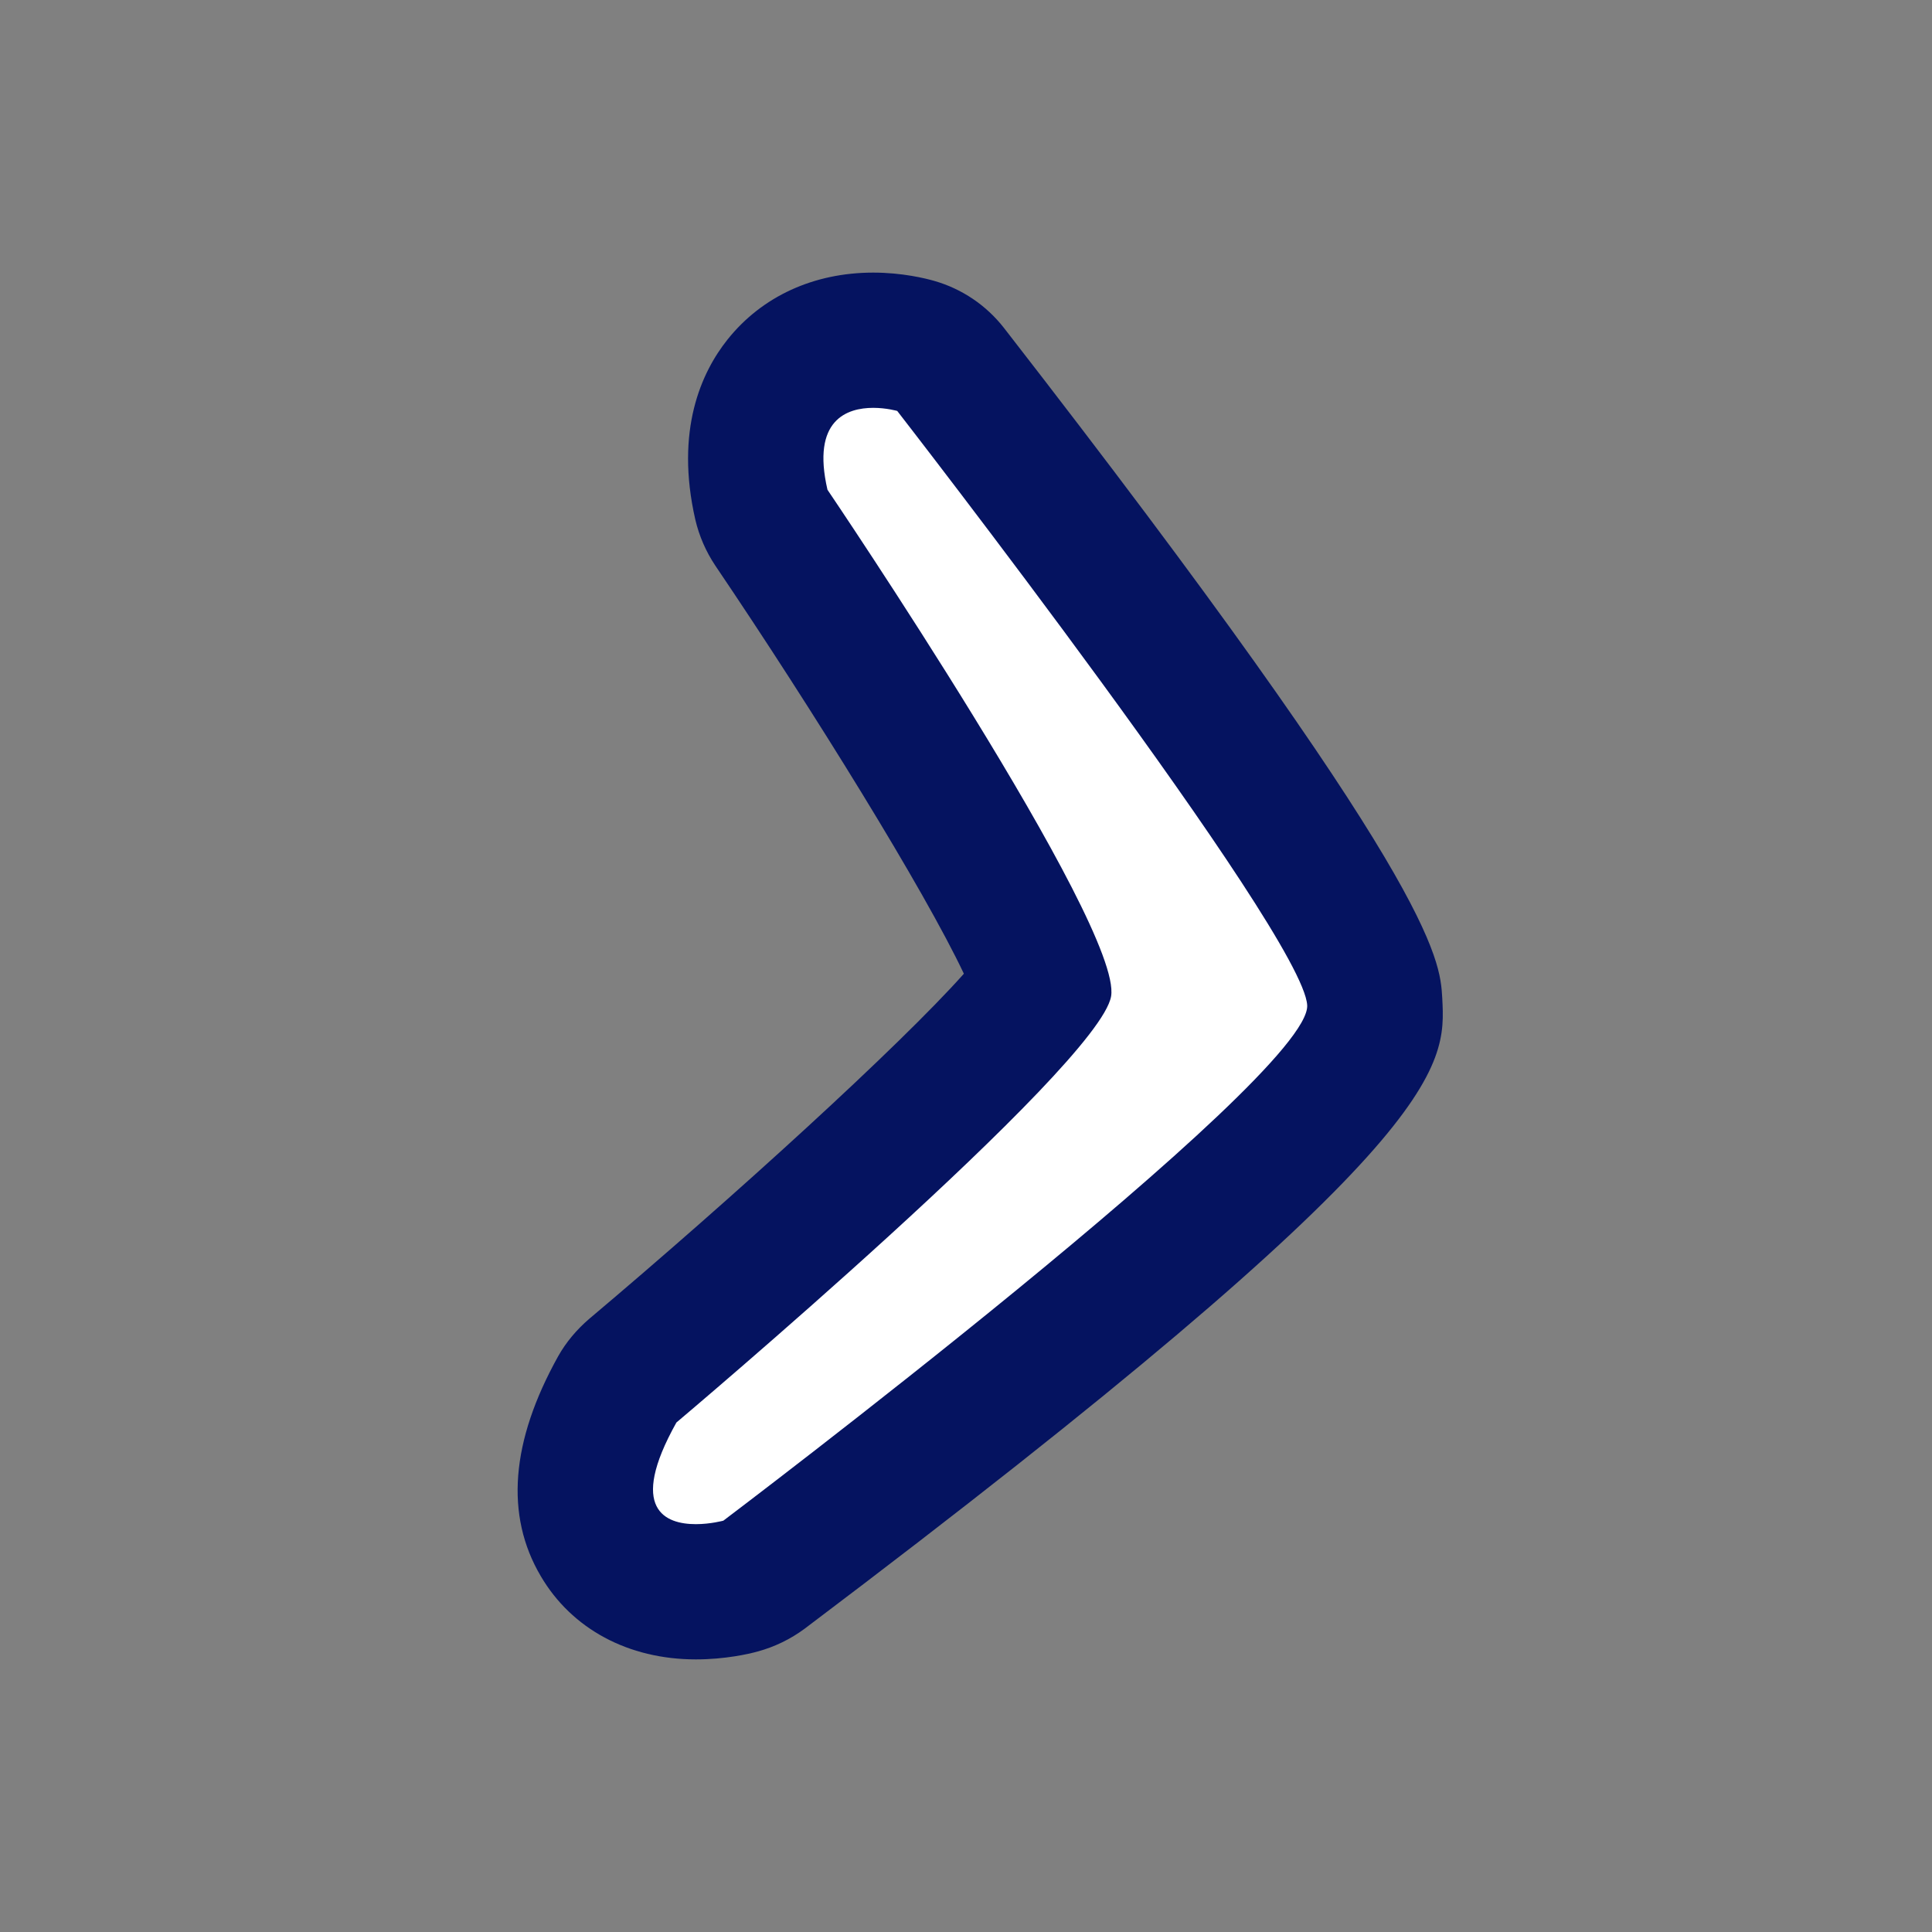 <svg height="10" width="10" xmlns="http://www.w3.org/2000/svg"><rect width="100%" height="100%" fill="#808080" stroke="none"/><circle cx="94.277" cy="4.504" fill="none" r="2.875" stroke="#051360" stroke-miterlimit="10"/><path d="m92.865 4.541s.049-.276.137-.413c.087-.126.214-.071.365-.117.303-.048.706-.052 1.109-.04.402.019.81.037 1.109.051.075.001.146.013.207.022.062.01.115.044.159.028.045.036.08.2.104.282.022.109.036.167.036.167s-.011.059-.032.168c-.021.082-.058.246-.102.283-.045-.016-.098.019-.159.03-.062.01-.131.023-.207.025-.303.018-.707.041-1.11.064-.401.018-.808.018-1.108-.026-.149-.044-.274.013-.366-.113-.09-.136-.142-.41-.142-.411zm3.216 1.542s.243-.144.413-.16c.164-.009.224.138.378.238.276.229.601.578.912.938.308.36.616.727.847.998.061.064.105.135.148.192.041.062.059.13.104.157.01.062-.084.203-.125.277-.061.098-.094.146-.094.146s-.055.027-.15.083c-.078.034-.229.116-.289.103-.022-.049-.094-.068-.147-.117-.058-.047-.121-.098-.185-.162-.254-.252-.594-.586-.932-.922-.335-.338-.654-.688-.863-.979-.09-.161-.229-.229-.209-.396.03-.165.192-.396.192-.396z" fill="#051360"/><circle cx="64.289" cy="4.234" fill="none" r="2.875" stroke="#051360" stroke-miterlimit="10"/><path d="m66.081 6.083s.243-.144.413-.16c.164-.009.224.138.378.238.276.229.601.578.912.938.308.36.616.727.847.998.061.064.105.135.148.192.041.062.059.13.104.157.01.062-.084.203-.125.277-.061.098-.094.146-.094.146s-.055.027-.15.083c-.078.034-.229.116-.289.103-.022-.049-.094-.068-.147-.117-.058-.047-.121-.098-.185-.162-.254-.252-.594-.586-.932-.922-.335-.338-.654-.688-.863-.979-.09-.161-.229-.229-.209-.396.03-.165.192-.396.192-.396zm-3.216-1.542s.049-.276.137-.413c.087-.126.214-.071.365-.117.303-.048.706-.052 1.109-.04.402.019.81.037 1.109.051.075.001.146.013.207.022.062.01.115.044.159.028.045.036.08.2.104.282.022.109.036.167.036.167s-.011.059-.032.168c-.021.082-.058.246-.102.283-.045-.016-.098.019-.159.03-.062.01-.131.023-.207.025-.303.018-.707.041-1.11.064-.401.018-.808.018-1.108-.026-.149-.044-.274.013-.366-.113-.09-.136-.142-.41-.142-.411z" fill="#051360"/><path d="m64.451 2.916s.275.045.415.131c.128.086.073.213.12.364.054.302.062.706.056 1.11-.015.404-.026.809-.037 1.112 0 .076-.011.145-.021.207-.007.062-.043.116-.024.16-.036.045-.199.083-.28.107-.109.023-.166.039-.166.039s-.06-.014-.168-.032c-.082-.022-.248-.054-.285-.097.019-.045-.021-.101-.031-.16-.012-.062-.022-.129-.025-.205-.021-.303-.051-.708-.079-1.11-.021-.403-.026-.807.015-1.111.041-.152-.02-.277.105-.368.131-.092.405-.147.405-.147z" fill="#051360"/><circle cx="34.01" cy="4.073" fill="none" r="2.875" stroke="#051360" stroke-miterlimit="10"/><path d="m36.141 5.811s.781.629 1.533 1.297c.379.33.758.658 1.043.906.148.115.236.254.295.354.066.09.049.209.049.209l-.39.448s-.114.037-.214-.019c-.107-.039-.258-.106-.395-.236-.285-.244-.668-.569-1.049-.896-.771-.646-1.512-1.327-1.512-1.326zm-62.778 2.367c-.234-.371-.21-.486-.148-.562.046-.093.102-.175.168-.246.132-.146.304-.25.451-.378.285-.268.389-.549.668-.82l1.498-1.65v.681c0-.514-1.006-1.063-1.539-1.647-.268-.292-.449-.586-.706-.888l-.341-.456c-.113-.167-.312-.227-.113-.706.479-.199.55.021.716.133l.462.383c.302.258.598.523.89.791.584.535 1.136 1.104 1.649 1.708l.312.367-.311.315-1.649 1.667c-.272.278-.554.552-.82.837-.128.146-.232.318-.378.45-.071.067-.153.122-.246.169-.076.063-.191.086-.563-.148zm-25.028-1.699c-.372.234-.486.211-.562.148-.093-.046-.175-.102-.246-.168-.146-.132-.25-.303-.378-.451-.267-.285-.548-.31-.82-.589l-1.649-1.419h.682c-.515 0-1.063.927-1.648 1.461-.292.268-.586.409-.888.666l-.456.321c-.166.112-.227.302-.705.103-.199-.479.021-.555.134-.721l.383-.463c.258-.302.523-.6.79-.892.535-.584 1.104-1.135 1.709-1.649l.366-.312.315.311 1.666 1.647c.279.273.552.554.837.82.147.128.319.233.451.378.066.071.122.153.168.246.061.076.085.189-.149.563zm-36.67-3.273c.372-.234.486-.21.563-.148.092.046.174.102.246.168.145.131.25.303.378.45.267.286.547.468.82.748l1.648 1.576h-.681c.514 0 1.063-1.084 1.647-1.619.292-.267.586-.488.888-.746l.456-.36c.167-.113.227-.321.706-.122.199.479-.021.545-.134.711l-.383.458c-.258.302-.523.597-.791.889-.535.584-1.104 1.135-1.708 1.646l-.367.312-.315-.312-1.666-1.647c-.28-.273-.551-.554-.837-.82-.147-.128-.319-.233-.45-.378-.067-.071-.123-.153-.168-.246-.062-.074-.086-.188.148-.56zm192.002 42.461h237v64h-237z" fill="#051360"/><path d="m121.665 3.206c.384-.246.499-.223.576-.162.093.045.176.101.247.167.146.131.248.304.377.452.267.286.547.475.82.754l1.648 1.583h-.707c.513 0 1.062-1.093 1.646-1.626.293-.267.588-.49.893-.747l.457-.36c.168-.112.229-.324.717-.112.212.492-.011.554-.123.721l-.382.46c-.257.303-.521.598-.788.891-.534.583-1.104 1.134-1.71 1.646l-.382.322-.325-.321-1.667-1.647c-.277-.273-.551-.554-.837-.82-.146-.128-.321-.231-.452-.376-.064-.072-.122-.154-.167-.248-.065-.078-.087-.194.159-.577z" fill="#fff"/><circle cx="244.01" cy="4.073" fill="none" r="2.875" stroke="#fff" stroke-miterlimit="10"/><path d="m246.148 5.799s.783.629 1.535 1.297c.379.329.758.659 1.043.906.146.115.232.255.293.355.063.092.045.213.045.213l-.399.463c.001 0-.116.039-.216-.014-.109-.043-.26-.107-.396-.238-.285-.245-.668-.571-1.05-.898-.771-.645-1.508-1.326-1.508-1.326z" fill="#fff"/><circle cx="274.289" cy="4.234" fill="none" r="2.875" stroke="#fff" stroke-miterlimit="10"/><circle cx="304.277" cy="4.504" fill="none" r="2.875" stroke="#fff" stroke-miterlimit="10"/><g fill="#fff"><path d="m302.865 4.541s.049-.229.137-.341c.088-.106.215-.056.365-.09.303-.044.707-.053 1.111-.042.401.015.808.03 1.108.042.075.001.146.011.206.019.062.008.115.037.16.023.044.03.079.166.104.232.023.09.036.139.036.139s-.013.048-.034.139c-.021.067-.059.204-.103.234-.044-.013-.099.016-.159.025-.062.008-.131.019-.207.021-.303.015-.706.035-1.109.055-.401.016-.809.012-1.108-.029-.152-.033-.278.019-.367-.086-.088-.114-.14-.341-.14-.341z"/><path d="m302.865 4.541s.049-.229.137-.341c.088-.106.215-.056.365-.09.303-.044.707-.053 1.111-.042.401.015.808.03 1.108.042.075.001.146.011.206.019.062.008.115.037.16.023.044.03.079.166.104.232.023.09.036.139.036.139s-.013.048-.034.139c-.021.067-.059.204-.103.234-.044-.013-.099.016-.159.025-.062.008-.131.019-.207.021-.303.015-.706.035-1.109.055-.401.016-.809.012-1.108-.029-.152-.033-.278.019-.367-.086-.088-.114-.14-.341-.14-.341zm3.216 1.542s.237-.14.407-.153c.16-.009.222.139.375.239.275.229.601.579.912.938.309.363.615.727.848.998.061.063.105.135.148.191.041.062.06.133.104.157.009.062-.081.2-.12.274-.062.095-.092.145-.092.145s-.054.025-.147.08c-.076.033-.226.111-.285.102-.022-.052-.09-.072-.146-.119s-.121-.101-.184-.162c-.254-.252-.592-.586-.93-.922-.335-.338-.656-.688-.865-.98-.088-.161-.229-.232-.209-.395.027-.165.184-.393.184-.393zm-30 0s.237-.14.407-.153c.16-.009.222.139.375.239.275.229.601.579.912.938.309.363.615.727.848.998.061.063.105.135.148.191.041.062.06.133.104.157.009.062-.081.2-.12.274-.062.095-.092.145-.092.145s-.054.025-.147.08c-.076.033-.226.111-.285.102-.022-.052-.09-.072-.146-.119s-.121-.101-.184-.162c-.254-.252-.592-.586-.93-.922-.335-.338-.656-.688-.865-.98-.088-.161-.229-.232-.209-.395.027-.165.184-.393.184-.393zm-3.216-1.542s.049-.229.137-.341c.088-.106.214-.056.365-.09.303-.044.707-.053 1.111-.042.4.015.808.03 1.107.042.076.001.146.011.207.019.062.008.115.037.159.023.045.03.079.166.104.232.022.09.035.139.035.139s-.013.048-.033.139c-.022.067-.06.204-.104.234-.044-.013-.1.016-.159.025-.062.008-.131.019-.206.021-.304.015-.707.035-1.109.055-.402.016-.81.012-1.109-.028-.152-.033-.278.019-.367-.086-.086-.114-.138-.341-.138-.342z"/><path d="m274.451 2.916s.229.046.343.132c.106.086.06.213.097.364.047.302.062.706.055 1.11-.01.404-.02.809-.023 1.112-.001.076-.01.146-.02.207-.006.062-.032.116-.021.16-.028.044-.164.082-.231.106-.09.022-.137.039-.137.039s-.05-.015-.141-.033c-.066-.022-.204-.055-.234-.1.014-.043-.018-.1-.027-.158-.008-.062-.021-.131-.021-.207-.021-.303-.045-.708-.067-1.109-.021-.404-.022-.808.015-1.111.03-.152-.022-.277.081-.368.105-.09.331-.144.331-.144zm-91.088 5.262c-.246-.384-.225-.498-.162-.576.045-.094.101-.176.167-.246.131-.146.304-.25.452-.377.285-.268.396-.547.675-.818l1.505-1.652v.707c0-.512-1.014-1.062-1.548-1.646-.267-.292-.45-.587-.707-.89l-.341-.458c-.111-.167-.314-.225-.104-.716.492-.212.562.011.729.123l.462.382c.303.257.599.521.891.789.586.534 1.138 1.104 1.647 1.71l.322.381-.32.326-1.647 1.667c-.272.28-.554.552-.819.839-.129.147-.229.32-.377.451-.069.066-.151.122-.248.167-.079.059-.193.083-.577-.163zm-25.028-1.699c-.384.246-.499.227-.576.162-.093-.045-.176-.101-.247-.166-.146-.132-.248-.305-.377-.453-.267-.285-.547-.313-.82-.596l-1.648-1.426h.707c-.513 0-1.062.935-1.646 1.469-.293.268-.588.411-.893.667l-.457.322c-.168.11-.229.304-.717.092-.212-.491.011-.563.123-.731l.382-.462c.257-.303.521-.601.788-.893.534-.584 1.104-1.135 1.71-1.647l.382-.323.325.322 1.667 1.647c.277.273.551.554.837.82.146.128.321.229.452.376.064.07.122.152.167.246.065.074.087.191-.159.574zm-154.733 1.759c-.305 0-.445-.161-.501-.257-.178-.303.027-.67.094-.79.021-.037.048-.069.08-.097.941-.793 2.028-1.798 2.141-2.038-.05-.17-.774-1.366-1.424-2.325-.024-.036-.042-.076-.052-.118-.06-.265-.026-.479.1-.637.11-.138.281-.214.48-.214.109 0 .196.022.22.029.071.021.135.063.18.122 1.439 1.852 2.177 2.953 2.195 3.271.01.181.03.558-3.161 2.967-.037.027-.078.047-.121.059-.019.005-.116.028-.231.028z"/></g><path d="m4.52 2.111c.068 0 .124.016.124.016s2.101 2.705 2.122 3.076-3.022 2.668-3.022 2.668-.067.018-.142.018c-.156 0-.354-.074-.101-.526 0 0 2.187-1.843 2.25-2.206.062-.363-1.468-2.622-1.468-2.622-.084-.363.102-.424.237-.424m0-.7c-.308 0-.576.123-.754.346-.135.169-.273.469-.167.933.02.085.055.165.103.237.508.751 1.083 1.681 1.287 2.113-.332.373-1.196 1.16-1.94 1.787-.064.055-.119.12-.16.193-.245.44-.276.823-.09 1.138.16.273.453.431.803.431.15 0 .274-.028.32-.041.088-.024.17-.064.243-.118 3.341-2.521 3.319-2.899 3.3-3.265-.012-.206-.033-.59-2.268-3.467-.092-.118-.218-.203-.361-.244-.045-.013-.166-.043-.316-.043z" fill="#051360"/></svg>